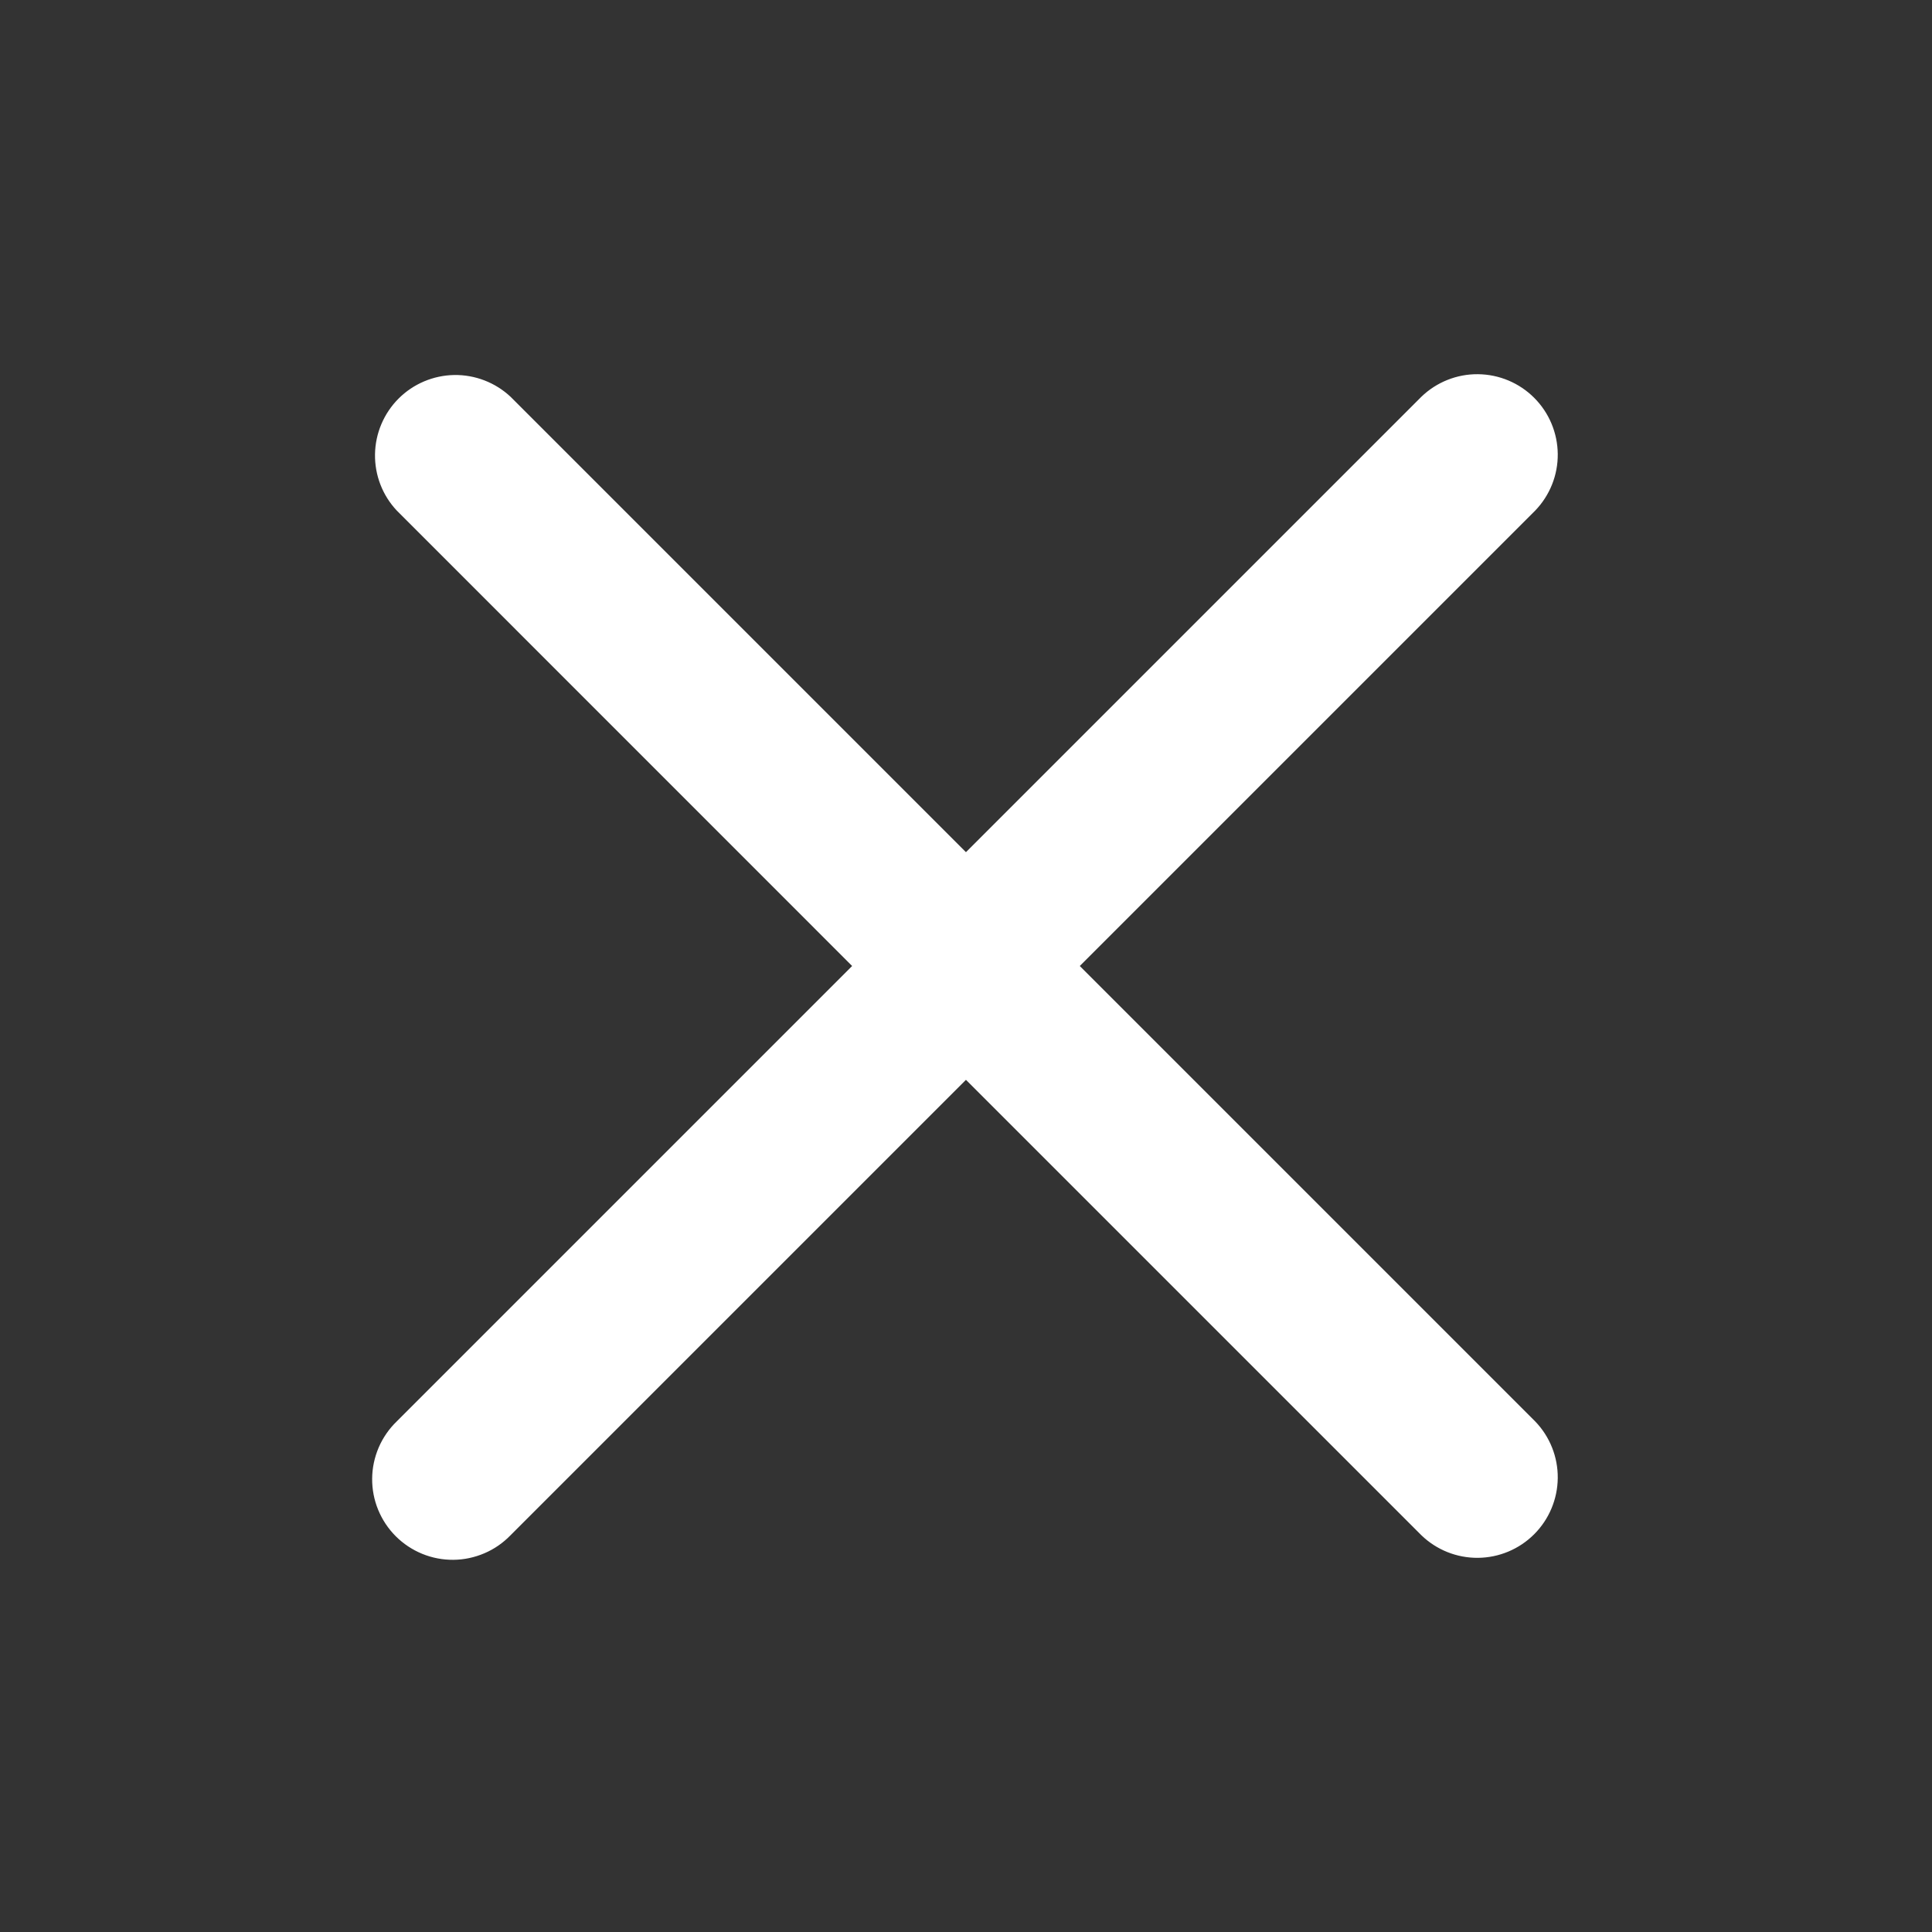 <svg width="48" height="48" viewBox="0 0 48 48" fill="none" xmlns="http://www.w3.org/2000/svg">
    <rect x="0" y="0" width="48" height="48" fill="#333333" stroke="none"/>
    <g clip-path="url(#clip0_51_41566)">
        <path fill-rule="evenodd" clip-rule="evenodd" d="M23.999 26.828L35.313 38.142C35.69 38.507 36.195 38.708 36.719 38.704C37.244 38.699 37.745 38.489 38.116 38.118C38.487 37.747 38.697 37.245 38.702 36.721C38.707 36.197 38.505 35.691 38.141 35.314L26.827 24L38.141 12.686C38.505 12.309 38.707 11.804 38.702 11.28C38.697 10.755 38.487 10.254 38.116 9.883C37.745 9.512 37.244 9.302 36.719 9.297C36.195 9.292 35.69 9.494 35.313 9.858L23.999 21.172L12.685 9.858C12.306 9.503 11.803 9.309 11.284 9.317C10.765 9.326 10.269 9.536 9.902 9.903C9.535 10.271 9.325 10.767 9.317 11.286C9.309 11.806 9.503 12.308 9.859 12.686L21.171 24L9.857 35.314C9.666 35.499 9.513 35.719 9.408 35.964C9.304 36.208 9.248 36.47 9.246 36.736C9.244 37.001 9.294 37.264 9.395 37.51C9.496 37.756 9.644 37.979 9.832 38.167C10.02 38.355 10.243 38.503 10.489 38.604C10.735 38.705 10.998 38.755 11.264 38.753C11.529 38.751 11.791 38.695 12.036 38.59C12.28 38.486 12.5 38.333 12.685 38.142L23.999 26.828Z" fill="white"/>
    </g>
    <defs>
        <clipPath id="clip0_51_41566">
            <rect width="48" height="48" fill="white"/>
        </clipPath>
    </defs>
</svg>
